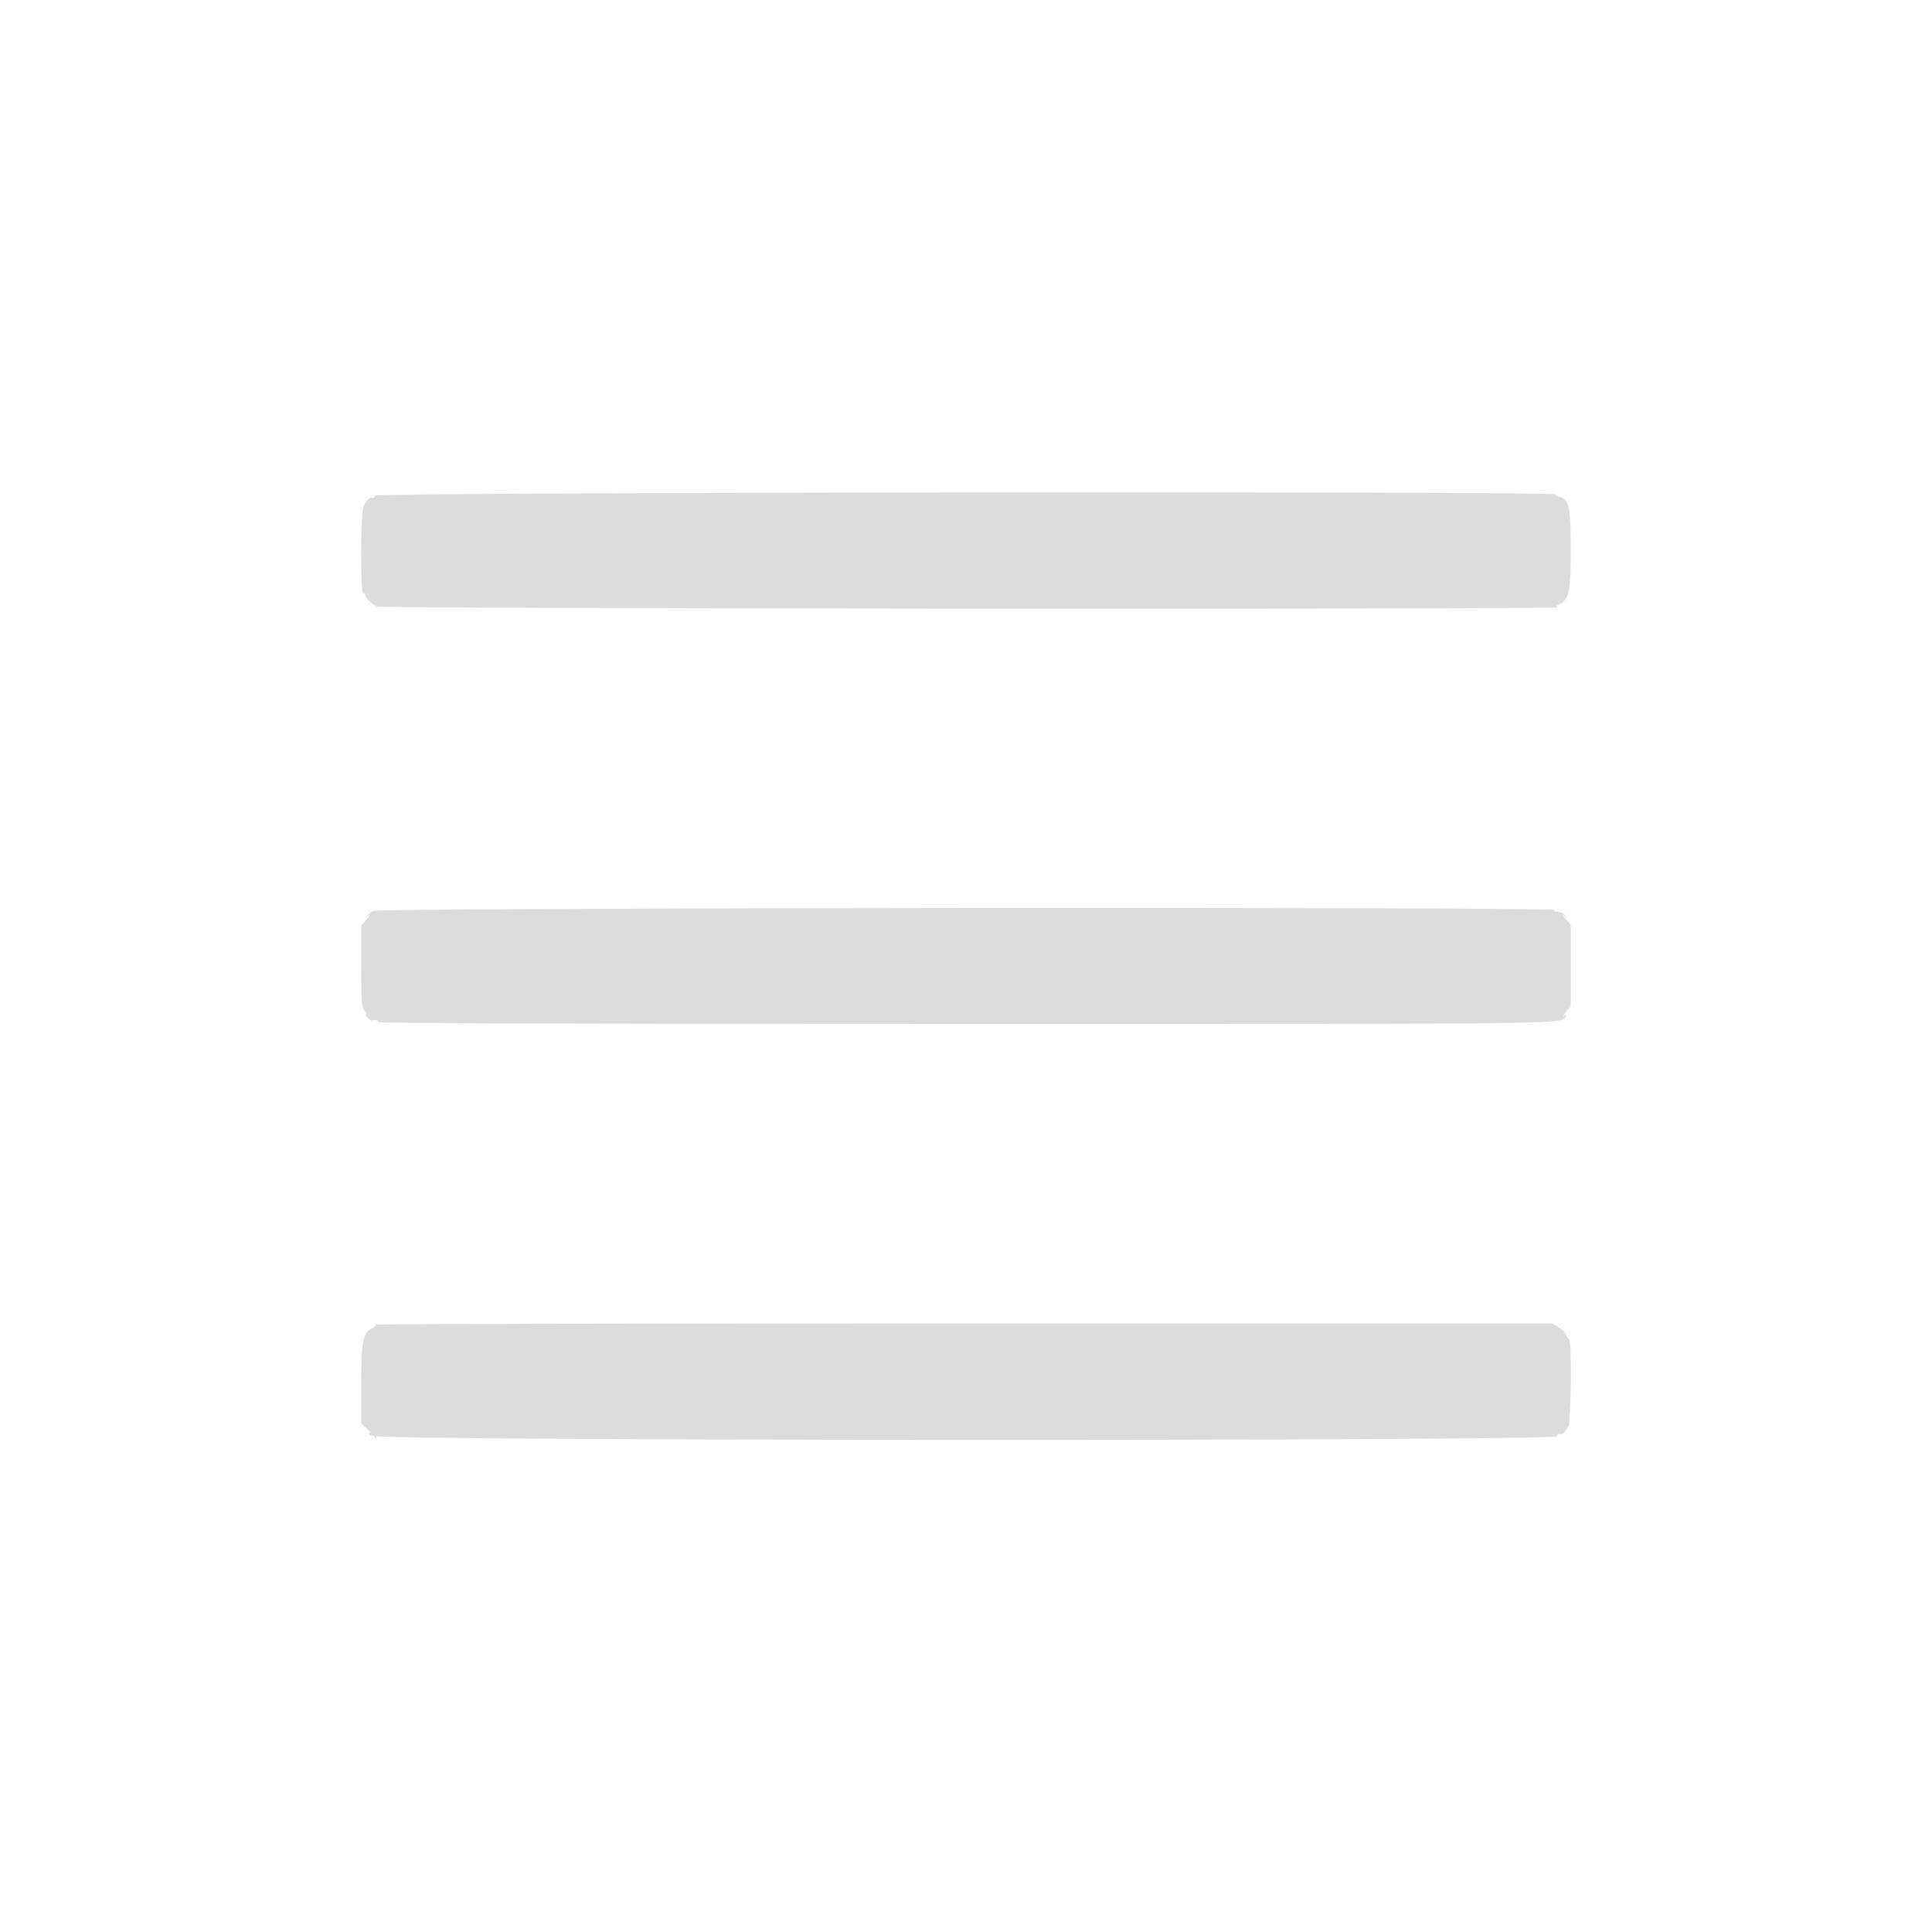 <svg id="svg" xmlns="http://www.w3.org/2000/svg" xmlns:xlink="http://www.w3.org/1999/xlink" width="512" height="512" viewBox="0, 0, 512,512"><g id="svgg"><path id="path0" d="M99.328 131.371 C 99.328 131.817,99.042 132.086,98.693 131.970 C 97.998 131.738,97.367 132.300,96.384 134.029 C 95.578 135.447,95.457 157.184,96.256 157.184 C 96.538 157.184,96.768 157.414,96.768 157.696 C 96.768 158.340,98.414 160.005,99.768 160.729 C 100.909 161.340,413.115 161.552,412.504 160.942 C 412.318 160.756,412.683 160.349,413.315 160.039 C 415.843 158.796,416.254 156.767,416.255 145.529 C 416.256 134.217,415.820 132.257,413.172 131.674 C 412.756 131.582,412.339 131.294,412.245 131.034 C 411.906 130.091,99.328 130.428,99.328 131.371 M98.901 241.399 C 98.244 241.761,97.437 242.361,97.109 242.732 C 96.723 243.168,96.873 243.143,97.531 242.663 C 98.214 242.165,98.088 242.481,97.147 243.623 L 95.744 245.327 95.744 256.233 C 95.744 265.266,95.875 267.247,96.506 267.771 C 96.926 268.119,97.159 268.582,97.024 268.800 C 96.787 269.183,98.281 270.722,98.639 270.464 C 99.155 270.091,100.366 270.411,100.096 270.848 C 99.885 271.189,151.862 271.360,255.635 271.360 C 422.043 271.360,413.670 271.476,415.064 269.152 C 415.265 268.817,414.984 268.890,414.440 269.312 C 413.871 269.754,414.047 269.356,414.853 268.377 L 416.256 266.673 416.256 255.861 L 416.256 245.048 414.848 243.504 C 414.045 242.623,413.880 242.281,414.464 242.708 C 415.411 243.400,415.435 243.388,414.785 242.560 C 414.399 242.067,413.521 241.664,412.835 241.664 C 412.134 241.664,411.726 241.440,411.904 241.152 C 412.424 240.310,100.430 240.556,98.901 241.399 M99.496 351.058 C 99.682 351.244,99.317 351.651,98.685 351.961 C 96.148 353.209,95.746 355.218,95.745 366.645 L 95.744 377.194 97.012 378.421 C 97.709 379.096,98.745 380.051,99.316 380.544 C 100.842 381.864,412.672 381.949,412.672 380.629 C 412.672 380.183,412.958 379.914,413.307 380.030 C 414.002 380.262,414.633 379.700,415.616 377.971 C 416.369 376.646,416.546 354.816,415.804 354.816 C 415.555 354.816,415.234 354.367,415.090 353.818 C 414.947 353.269,414.056 352.348,413.111 351.772 L 411.392 350.724 255.275 350.722 C 169.410 350.721,99.310 350.872,99.496 351.058 " stroke="none" fill="#dcdcdc" fill-rule="evenodd"></path><path id="path1" d="M97.792 379.886 C 97.792 380.177,98.118 380.416,98.517 380.416 C 98.916 380.416,99.359 380.704,99.501 381.056 C 99.696 381.538,99.769 381.543,99.800 381.074 C 99.822 380.732,99.379 380.205,98.816 379.904 C 98.122 379.532,97.792 379.527,97.792 379.886 " stroke="none" fill="#e0dcdc" fill-rule="evenodd"></path></g></svg>